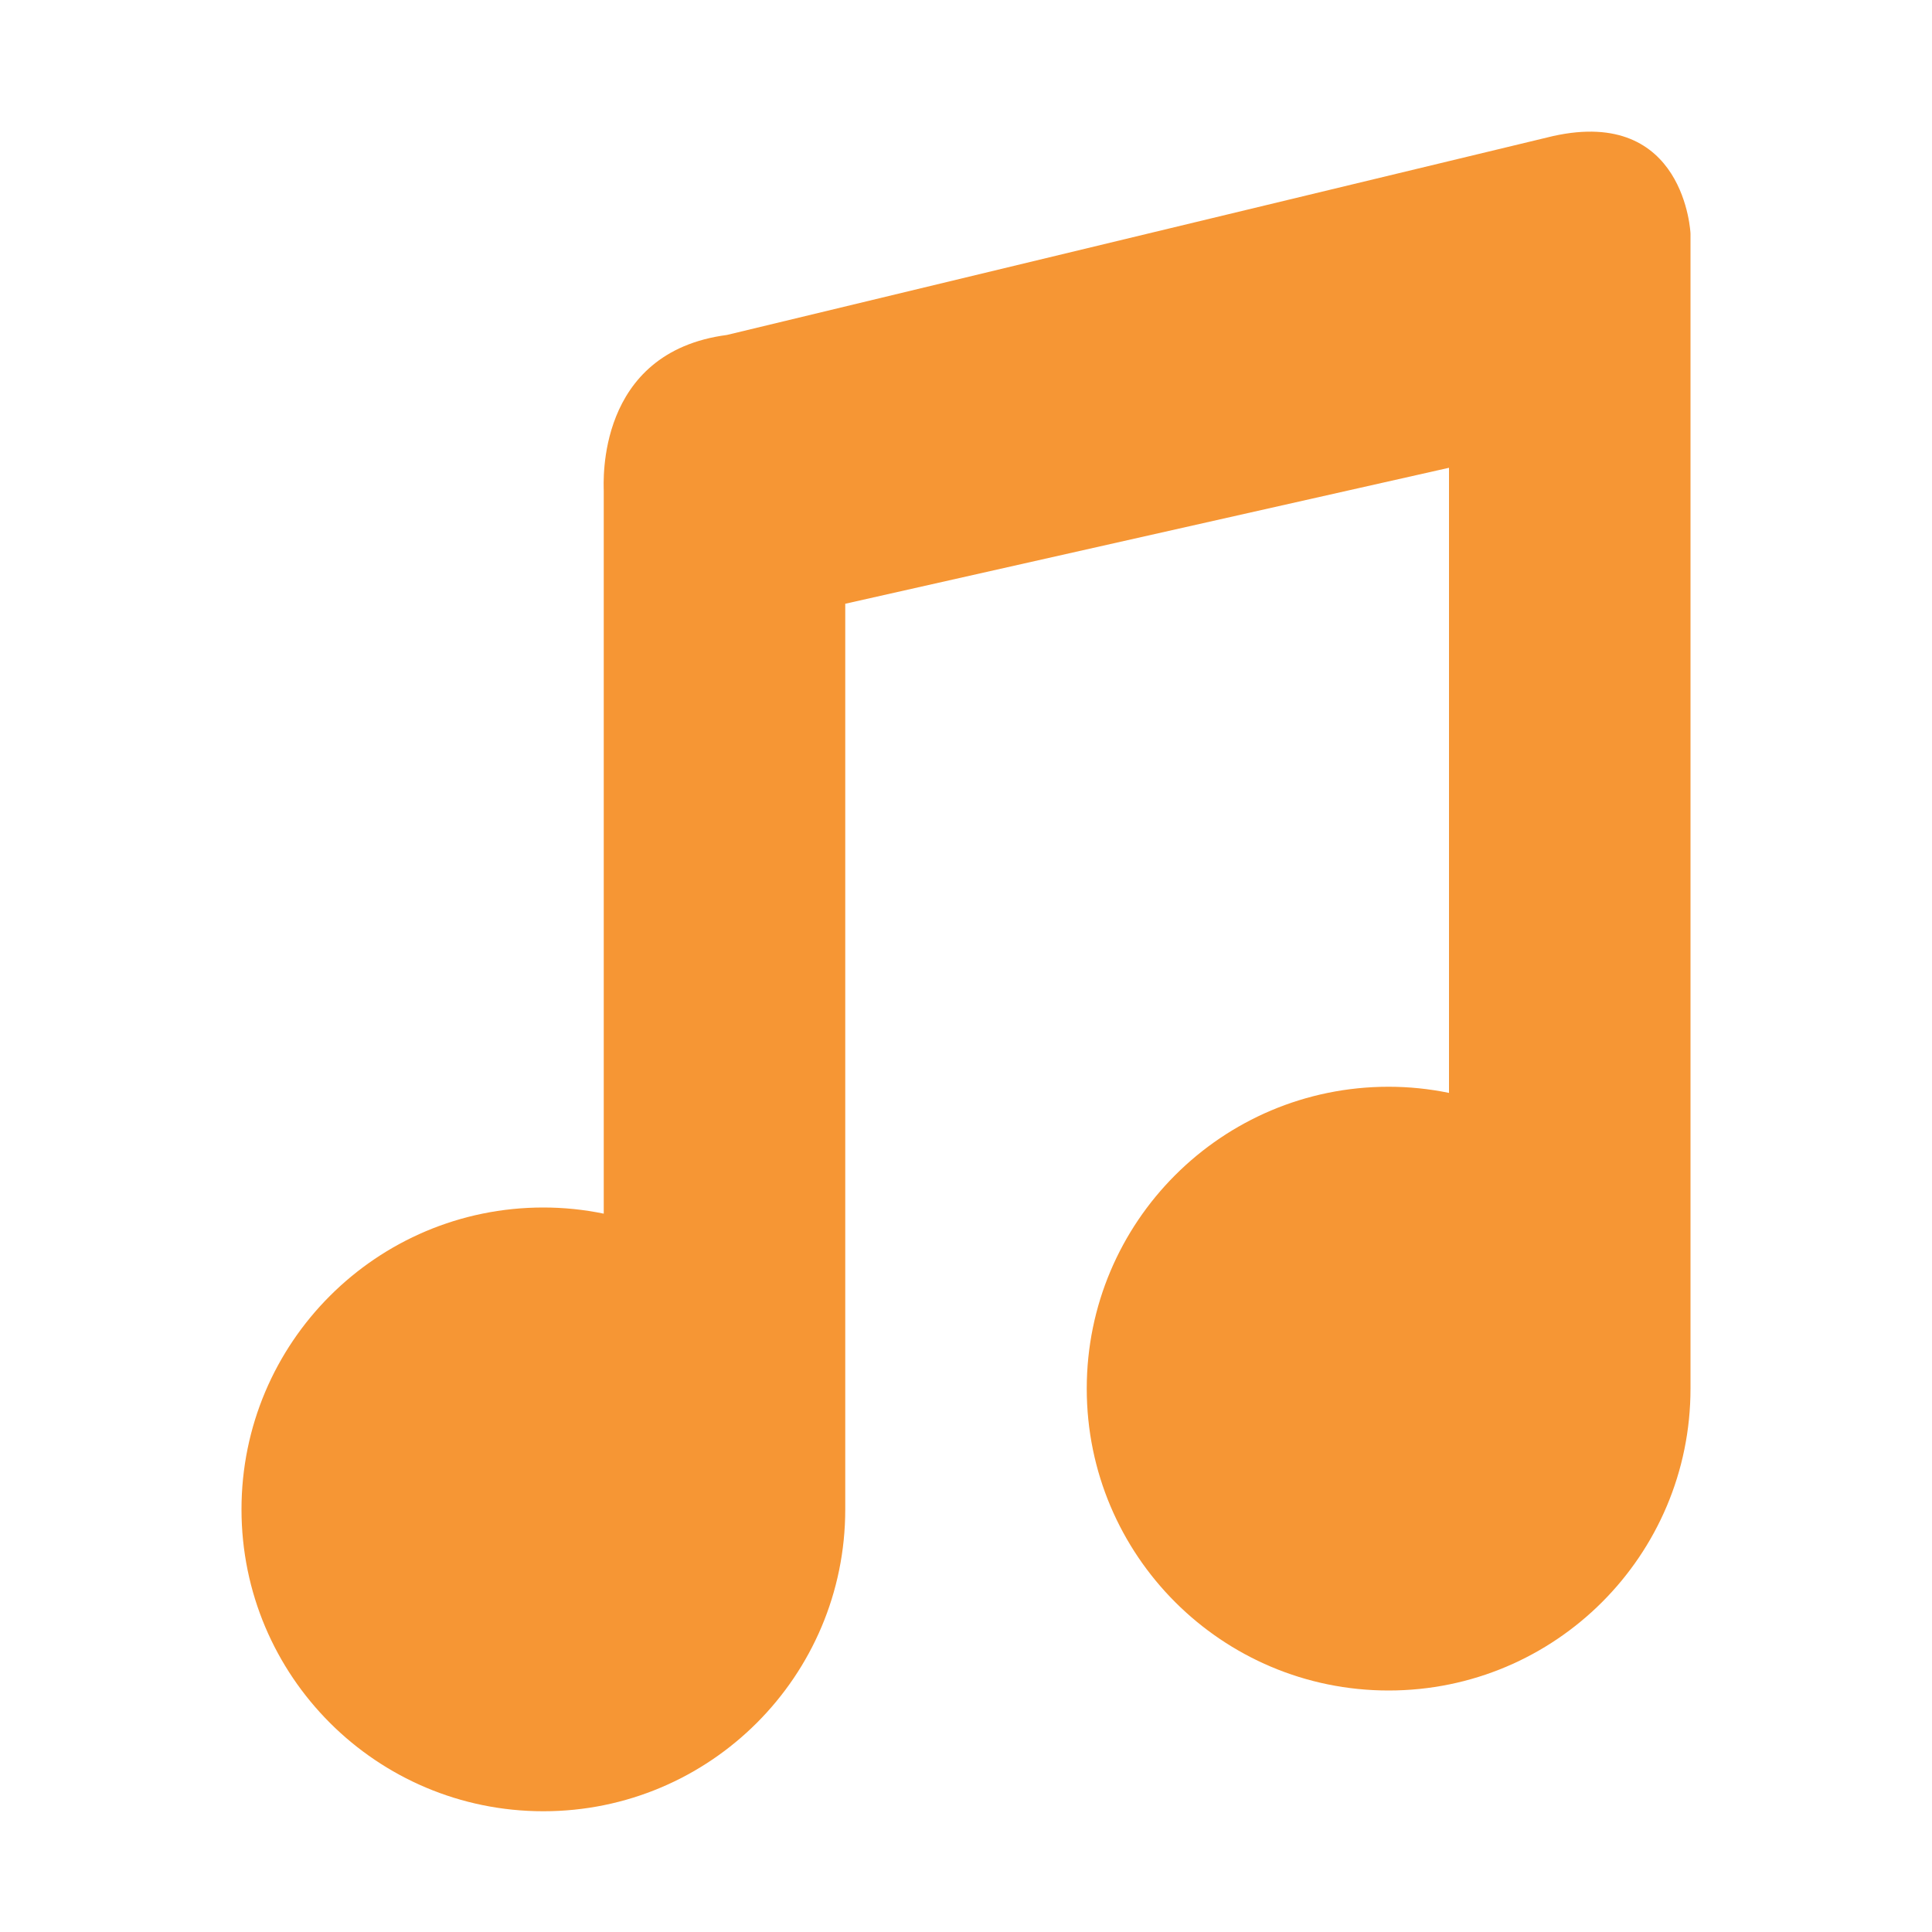 <svg height="16" width="16" xmlns="http://www.w3.org/2000/svg"><path d="m5 3.063v5.988c-.165-.034-.332-.051-.5-.051-1.381 0-2.5 1.119-2.5 2.5s1.119 2.5 2.5 2.5 2.5-1.119 2.5-2.5v-7.5l5-1.126v5.177c-.165-.034-.332-.051-.5-.051-1.381 0-2.5 1.119-2.5 2.5 0 1.381 1.119 2.5 2.5 2.5s2.5-1.119 2.5-2.5v-9.566s-.044-1.051-1.139-.807l-6.841 1.647c-1.088.143-1.02 1.227-1.02 1.29z" fill="#f69634" transform="translate(0 1)"/></svg>